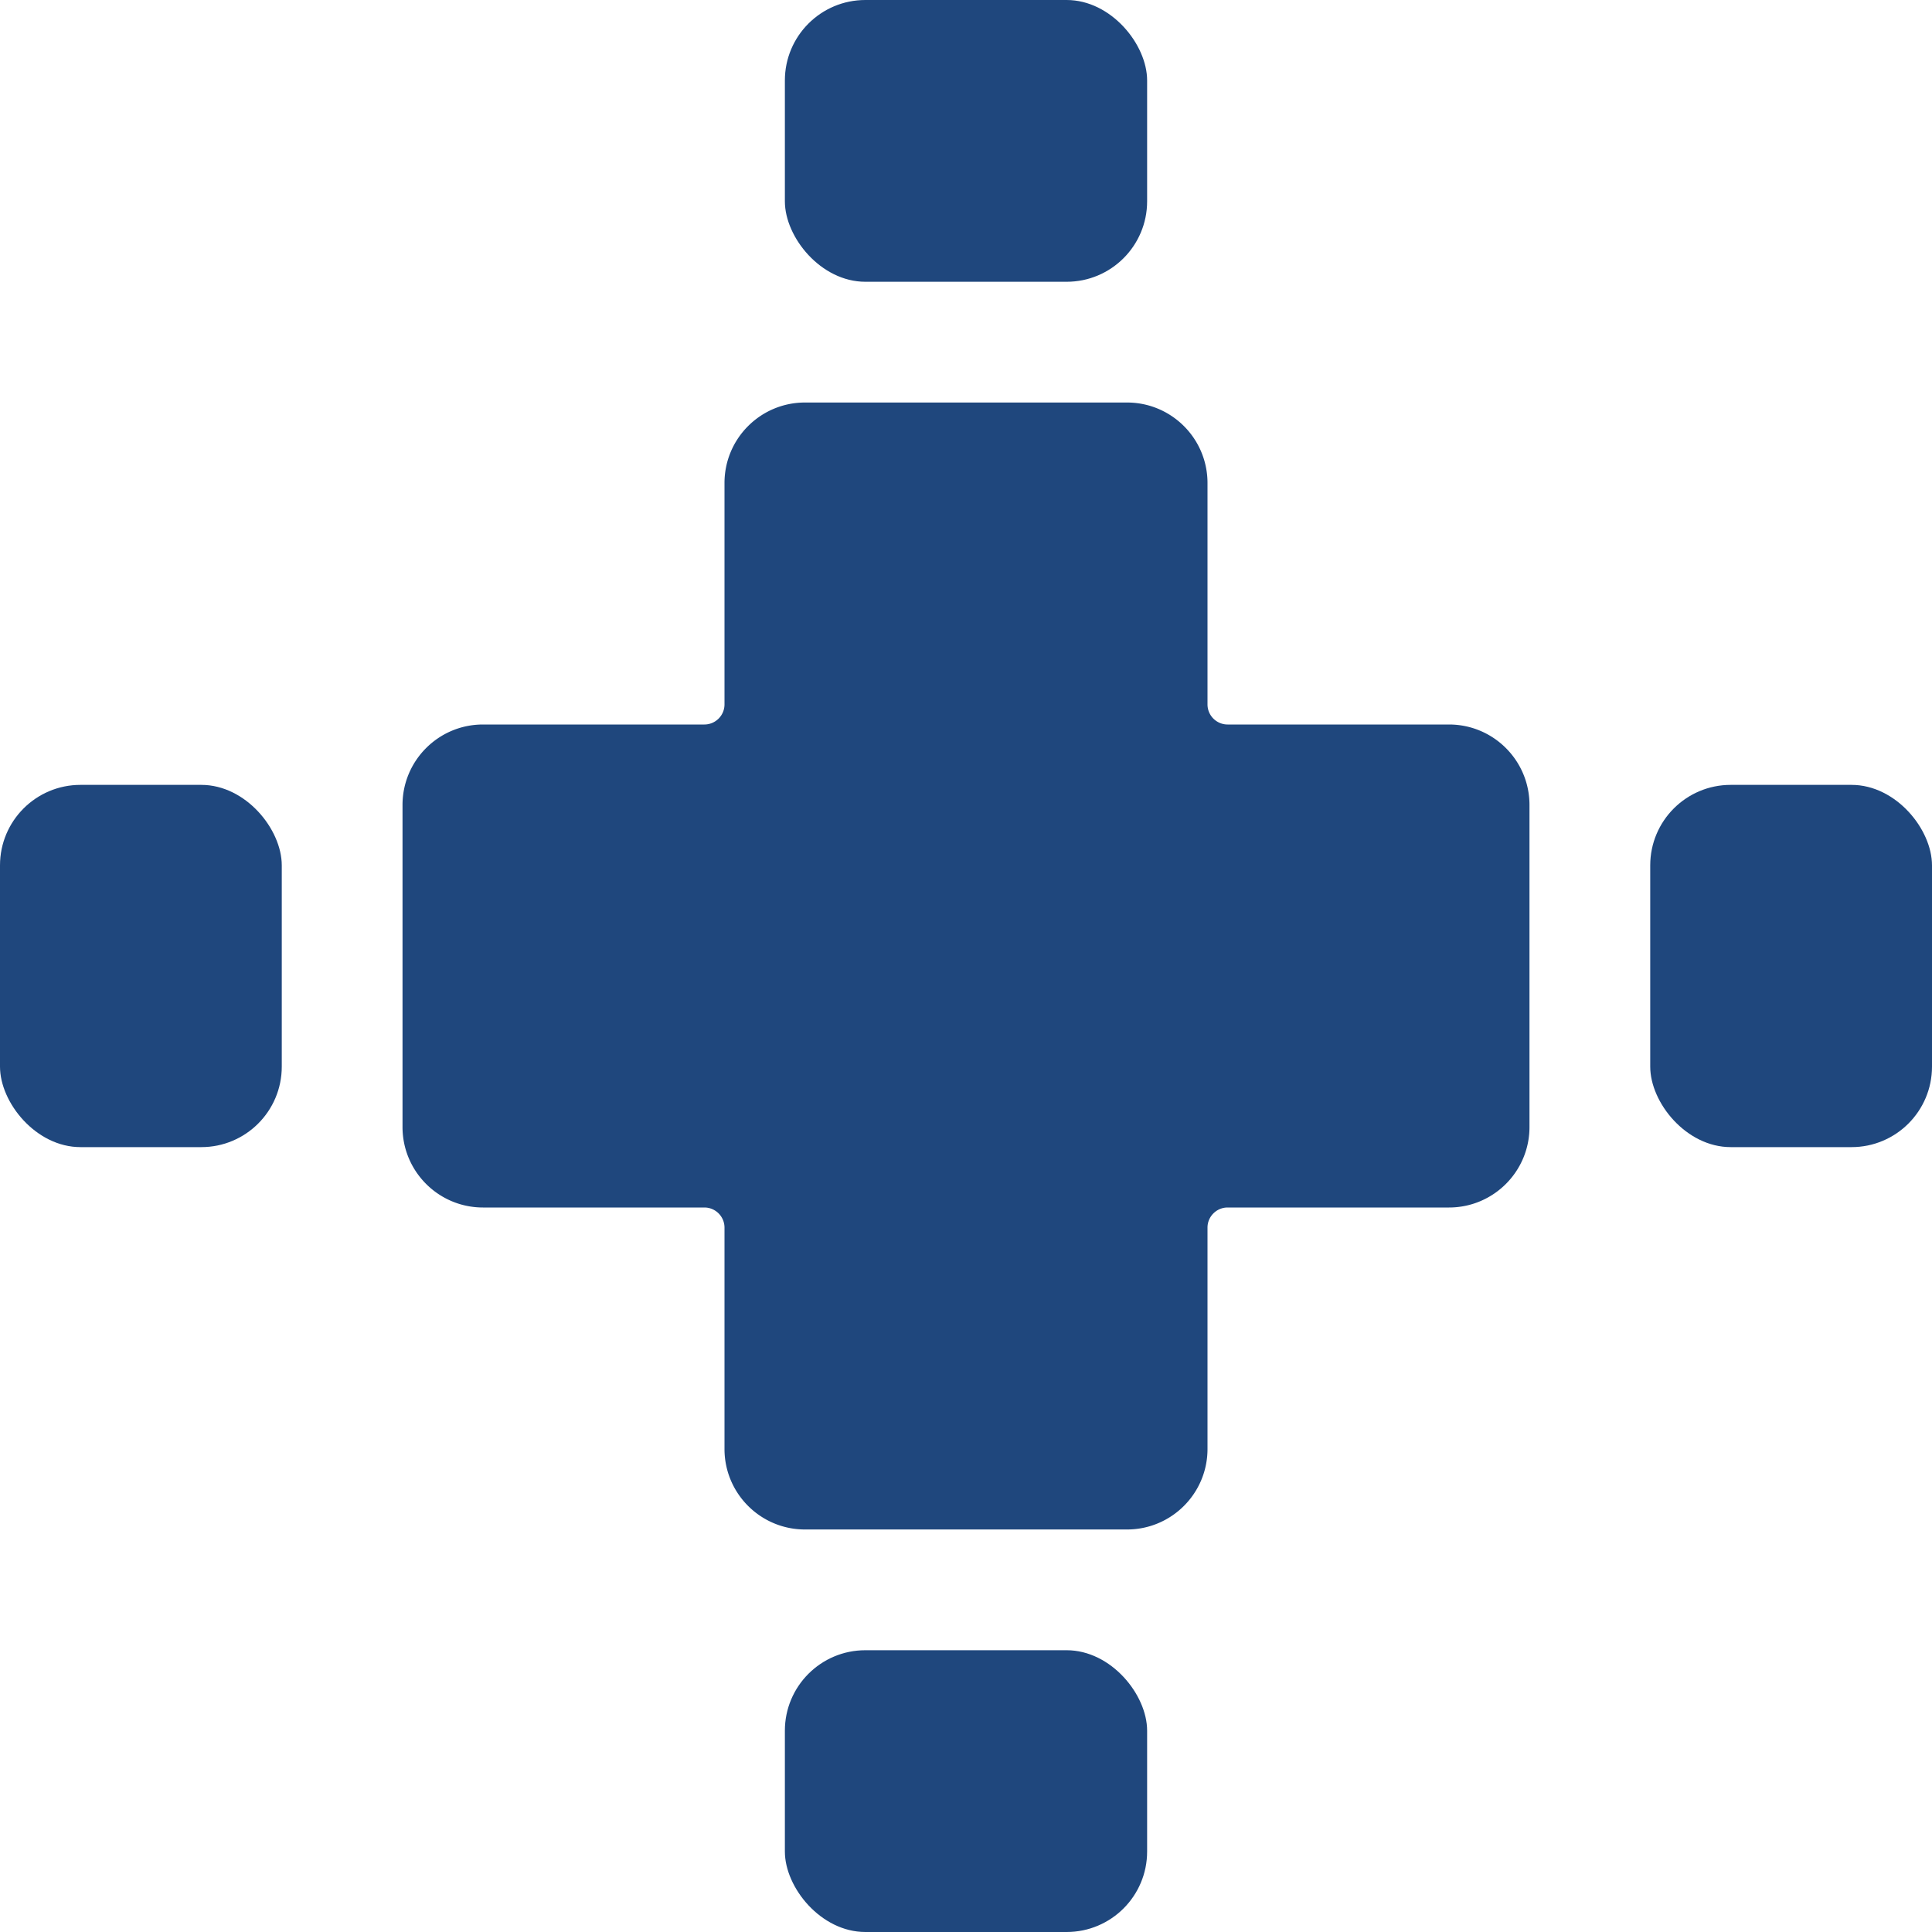 <svg viewBox="0 0 32 32" xmlns="http://www.w3.org/2000/svg">
  <g fill="#1F477D" fill-rule="evenodd">
    <path d="M25.333 13.333c0-.736-.597-1.333-1.333-1.333h-3.667a.333.333 0 01-.333-.333V8c0-.736-.597-1.333-1.333-1.333h-5.334C12.597 6.667 12 7.264 12 8v3.667c0 .184-.15.333-.333.333H8c-.736 0-1.333.597-1.333 1.333v5.334C6.667 19.403 7.264 20 8 20h3.667c.184 0 .333.15.333.333V24c0 .736.597 1.333 1.333 1.333h5.334c.736 0 1.333-.597 1.333-1.333v-3.667c0-.184.15-.333.333-.333H24c.736 0 1.333-.597 1.333-1.333v-5.334z"/>
    <rect y="13" width="4.667" height="6" rx="1.333"/>
    <rect x="27.333" y="13" width="4.667" height="6" rx="1.333"/>
    <rect x="13" width="6" height="4.667" rx="1.333"/>
    <rect x="13" y="27.333" width="6" height="4.667" rx="1.333"/>
  </g>
</svg>